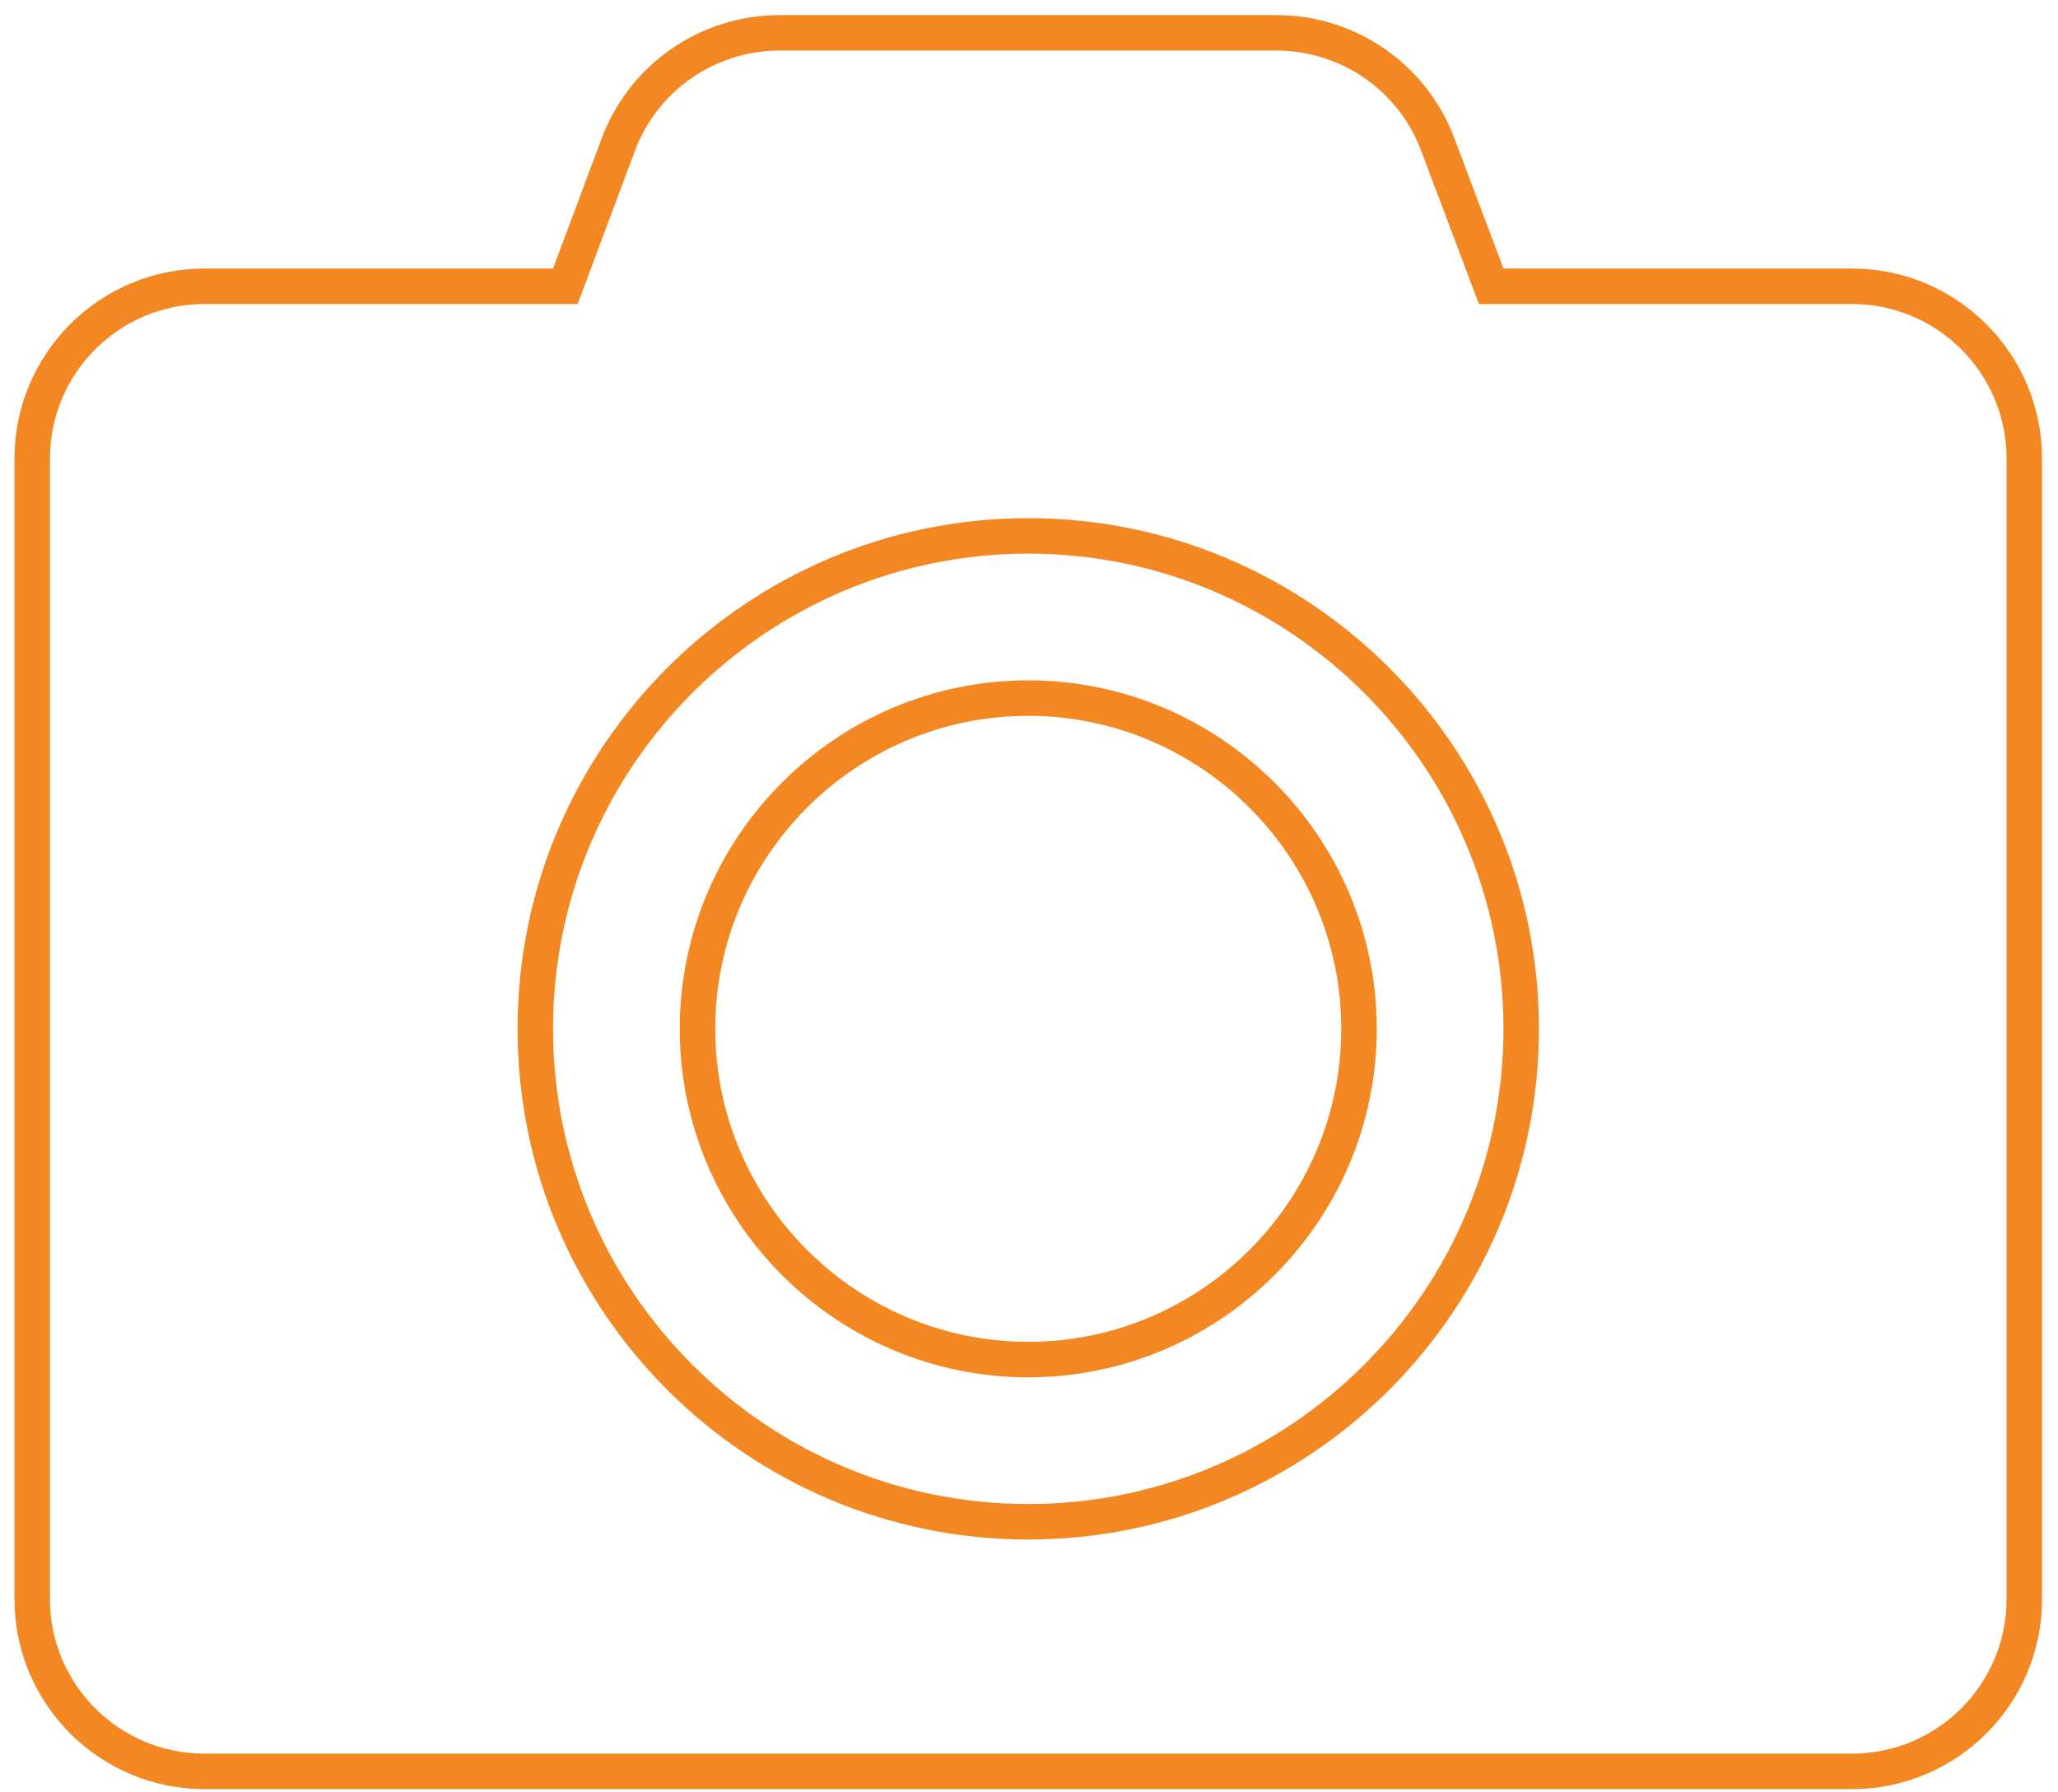 <svg width="116" height="101" viewBox="0 0 116 101" fill="none" xmlns="http://www.w3.org/2000/svg">
<path d="M31.172 16.137H31.866L32.109 15.487L34.854 8.144C34.854 8.143 34.854 8.143 34.854 8.143C36.27 4.361 39.892 1.851 43.94 1.851H71.953C76.001 1.851 79.623 4.361 81.039 8.144L81.04 8.146L83.808 15.489L84.052 16.137H84.743H104.386C109.749 16.137 114.101 20.488 114.101 25.851V90.137C114.101 95.5 109.749 99.851 104.386 99.851H11.529C6.166 99.851 1.815 95.5 1.815 90.137V25.851C1.815 20.488 6.166 16.137 11.529 16.137H31.172ZM85.743 57.994C85.743 42.665 73.287 30.208 57.958 30.208C42.629 30.208 30.172 42.665 30.172 57.994C30.172 73.323 42.629 85.78 57.958 85.78C73.287 85.78 85.743 73.323 85.743 57.994ZM76.601 57.994C76.601 68.267 68.231 76.637 57.958 76.637C47.684 76.637 39.315 68.267 39.315 57.994C39.315 47.72 47.684 39.351 57.958 39.351C68.231 39.351 76.601 47.72 76.601 57.994Z" stroke="#F38722" stroke-width="2"/>
</svg>
